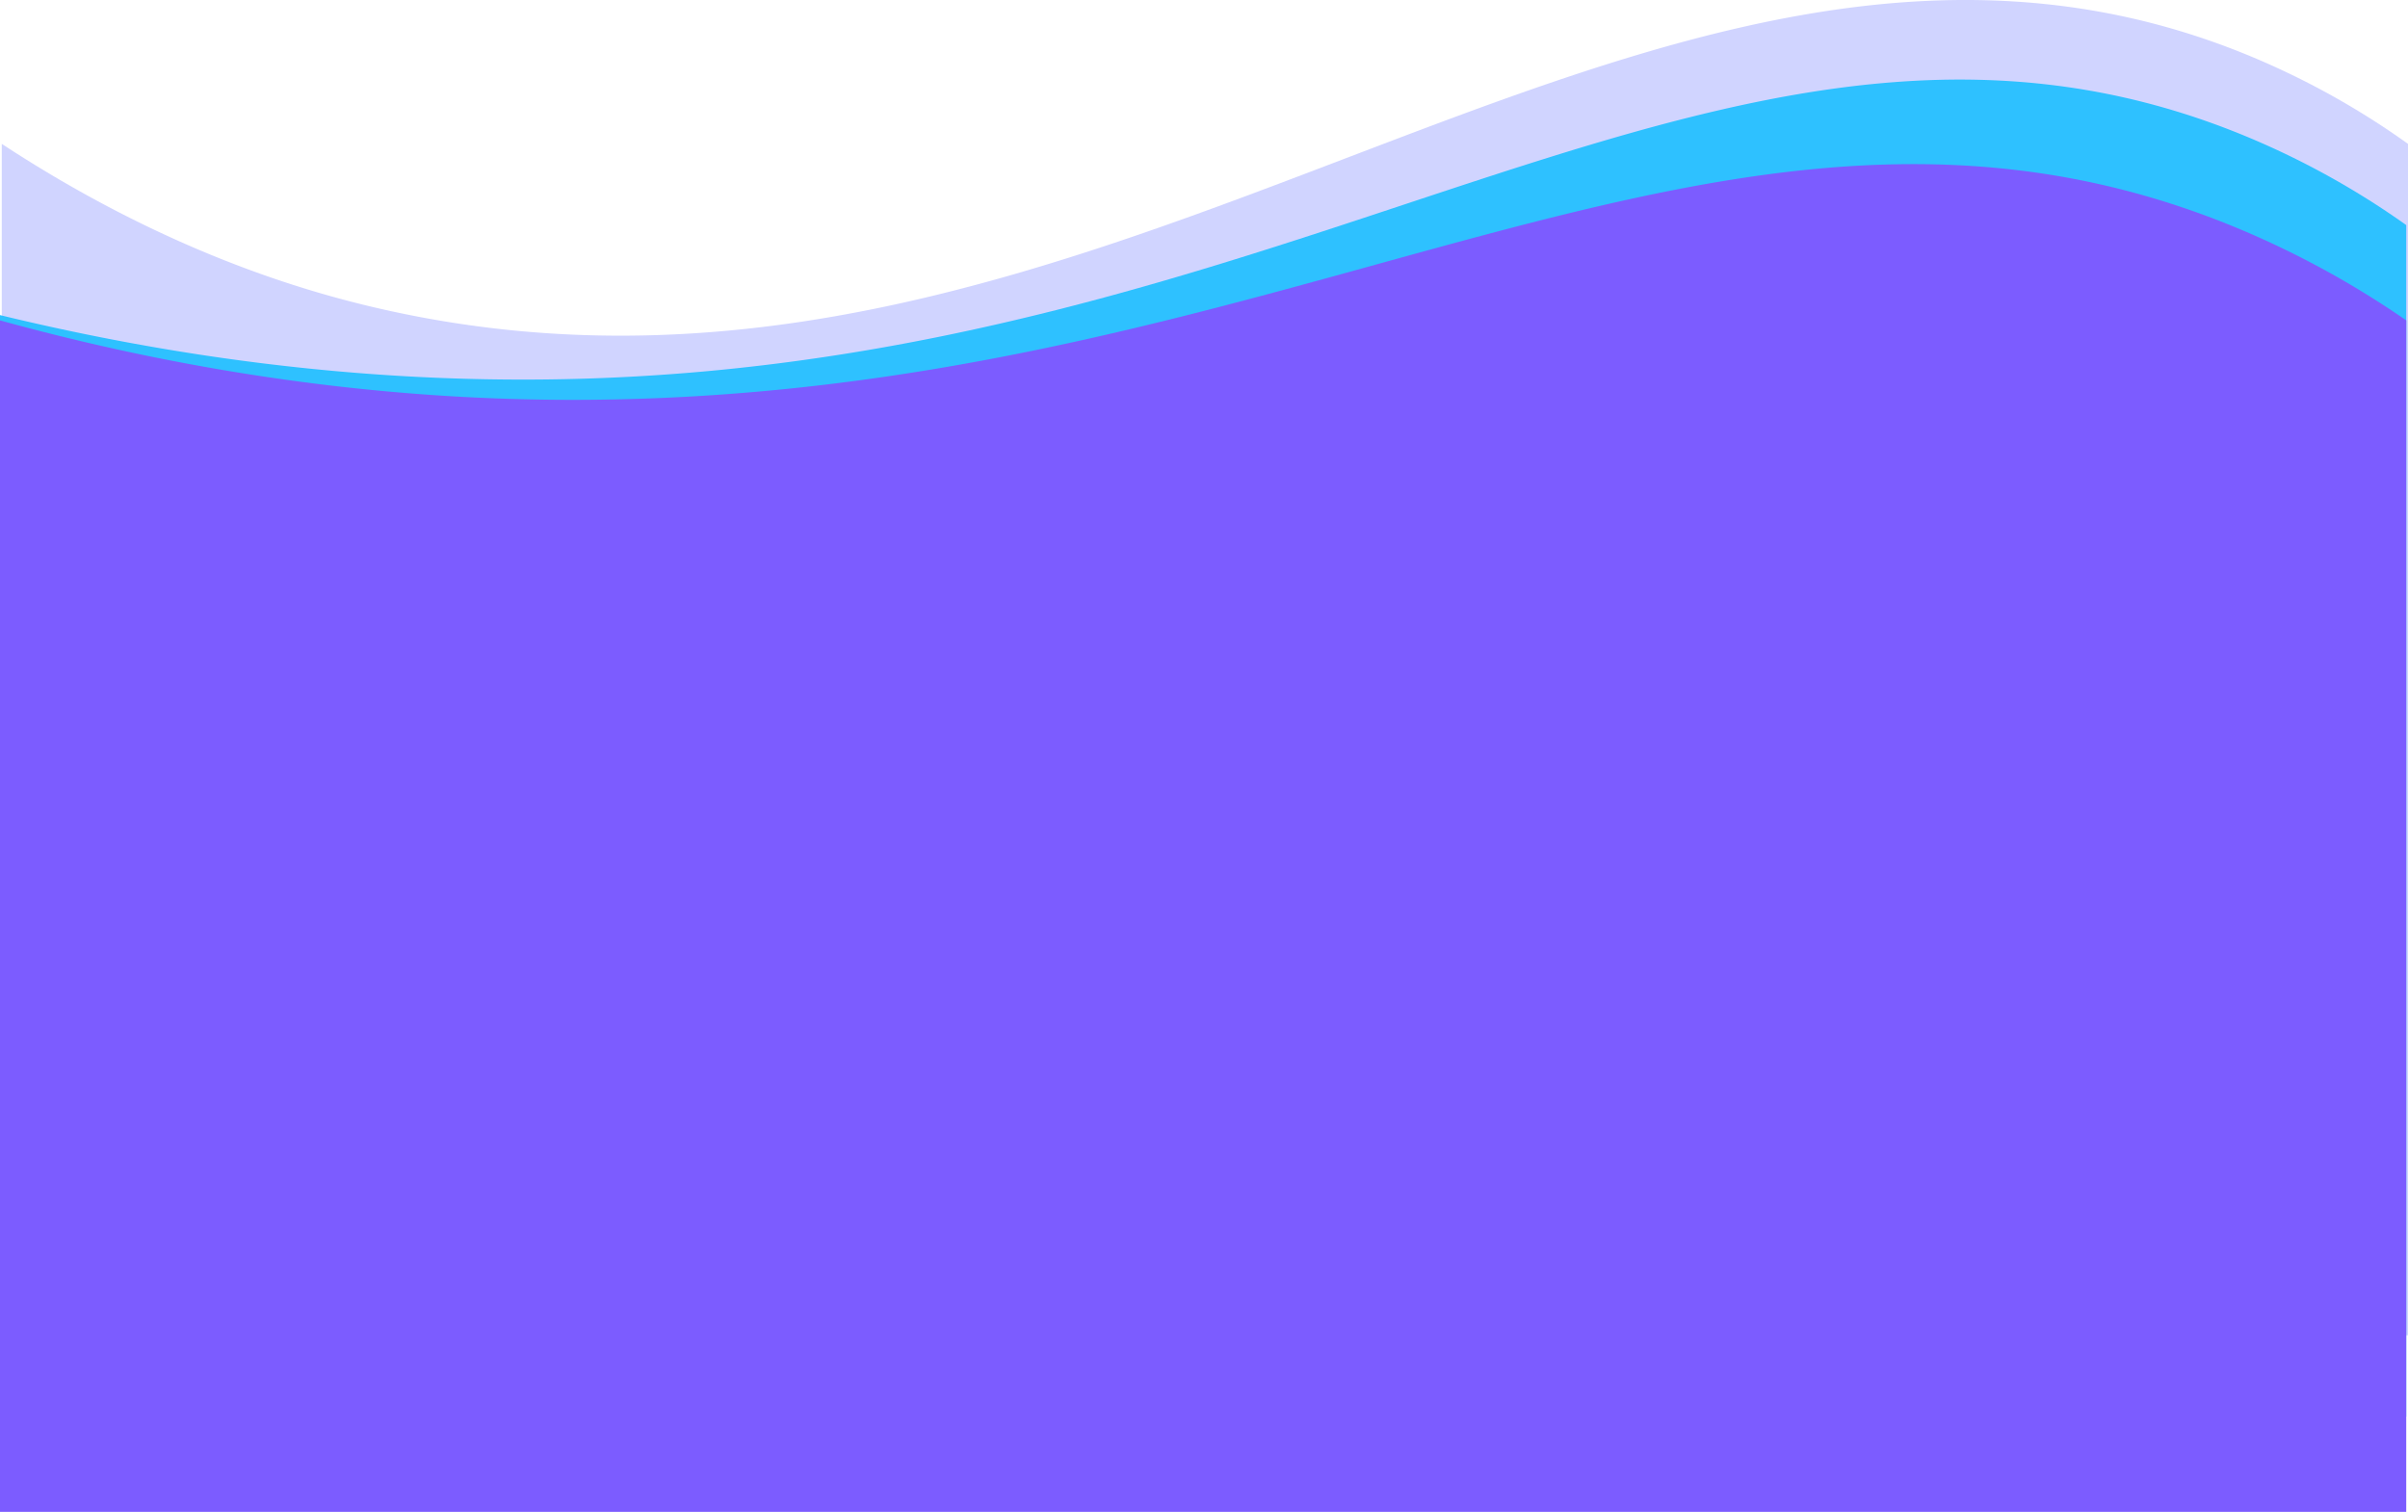 <svg id="aad762a7-c092-452d-8bc2-81c2388b4dcc" data-name="Layer 1" xmlns="http://www.w3.org/2000/svg" viewBox="0 0 1364 856.51"><path d="M1,756.51H1364v-675a449.67,449.67,0,0,0-95-52c-336.82-134.07-642.08,237.43-1051,146-45.81-10.24-124.52-33.36-217-94Z" fill="#d0d4ff"/><path d="M0,802.51H1363v-675a462.05,462.05,0,0,0-95-52c-267.08-107.35-492.16,101.22-870,135-93.91,8.4-229.64,8.89-398-32Z" fill="#2ec1ff"/><path d="M0,856.51H1363v-675a517.4,517.4,0,0,0-95-52C976.63,8,735,228.83,318,226.51c-73.89-.41-183.75-8-318-45Z" fill="#7c5cff"/></svg>